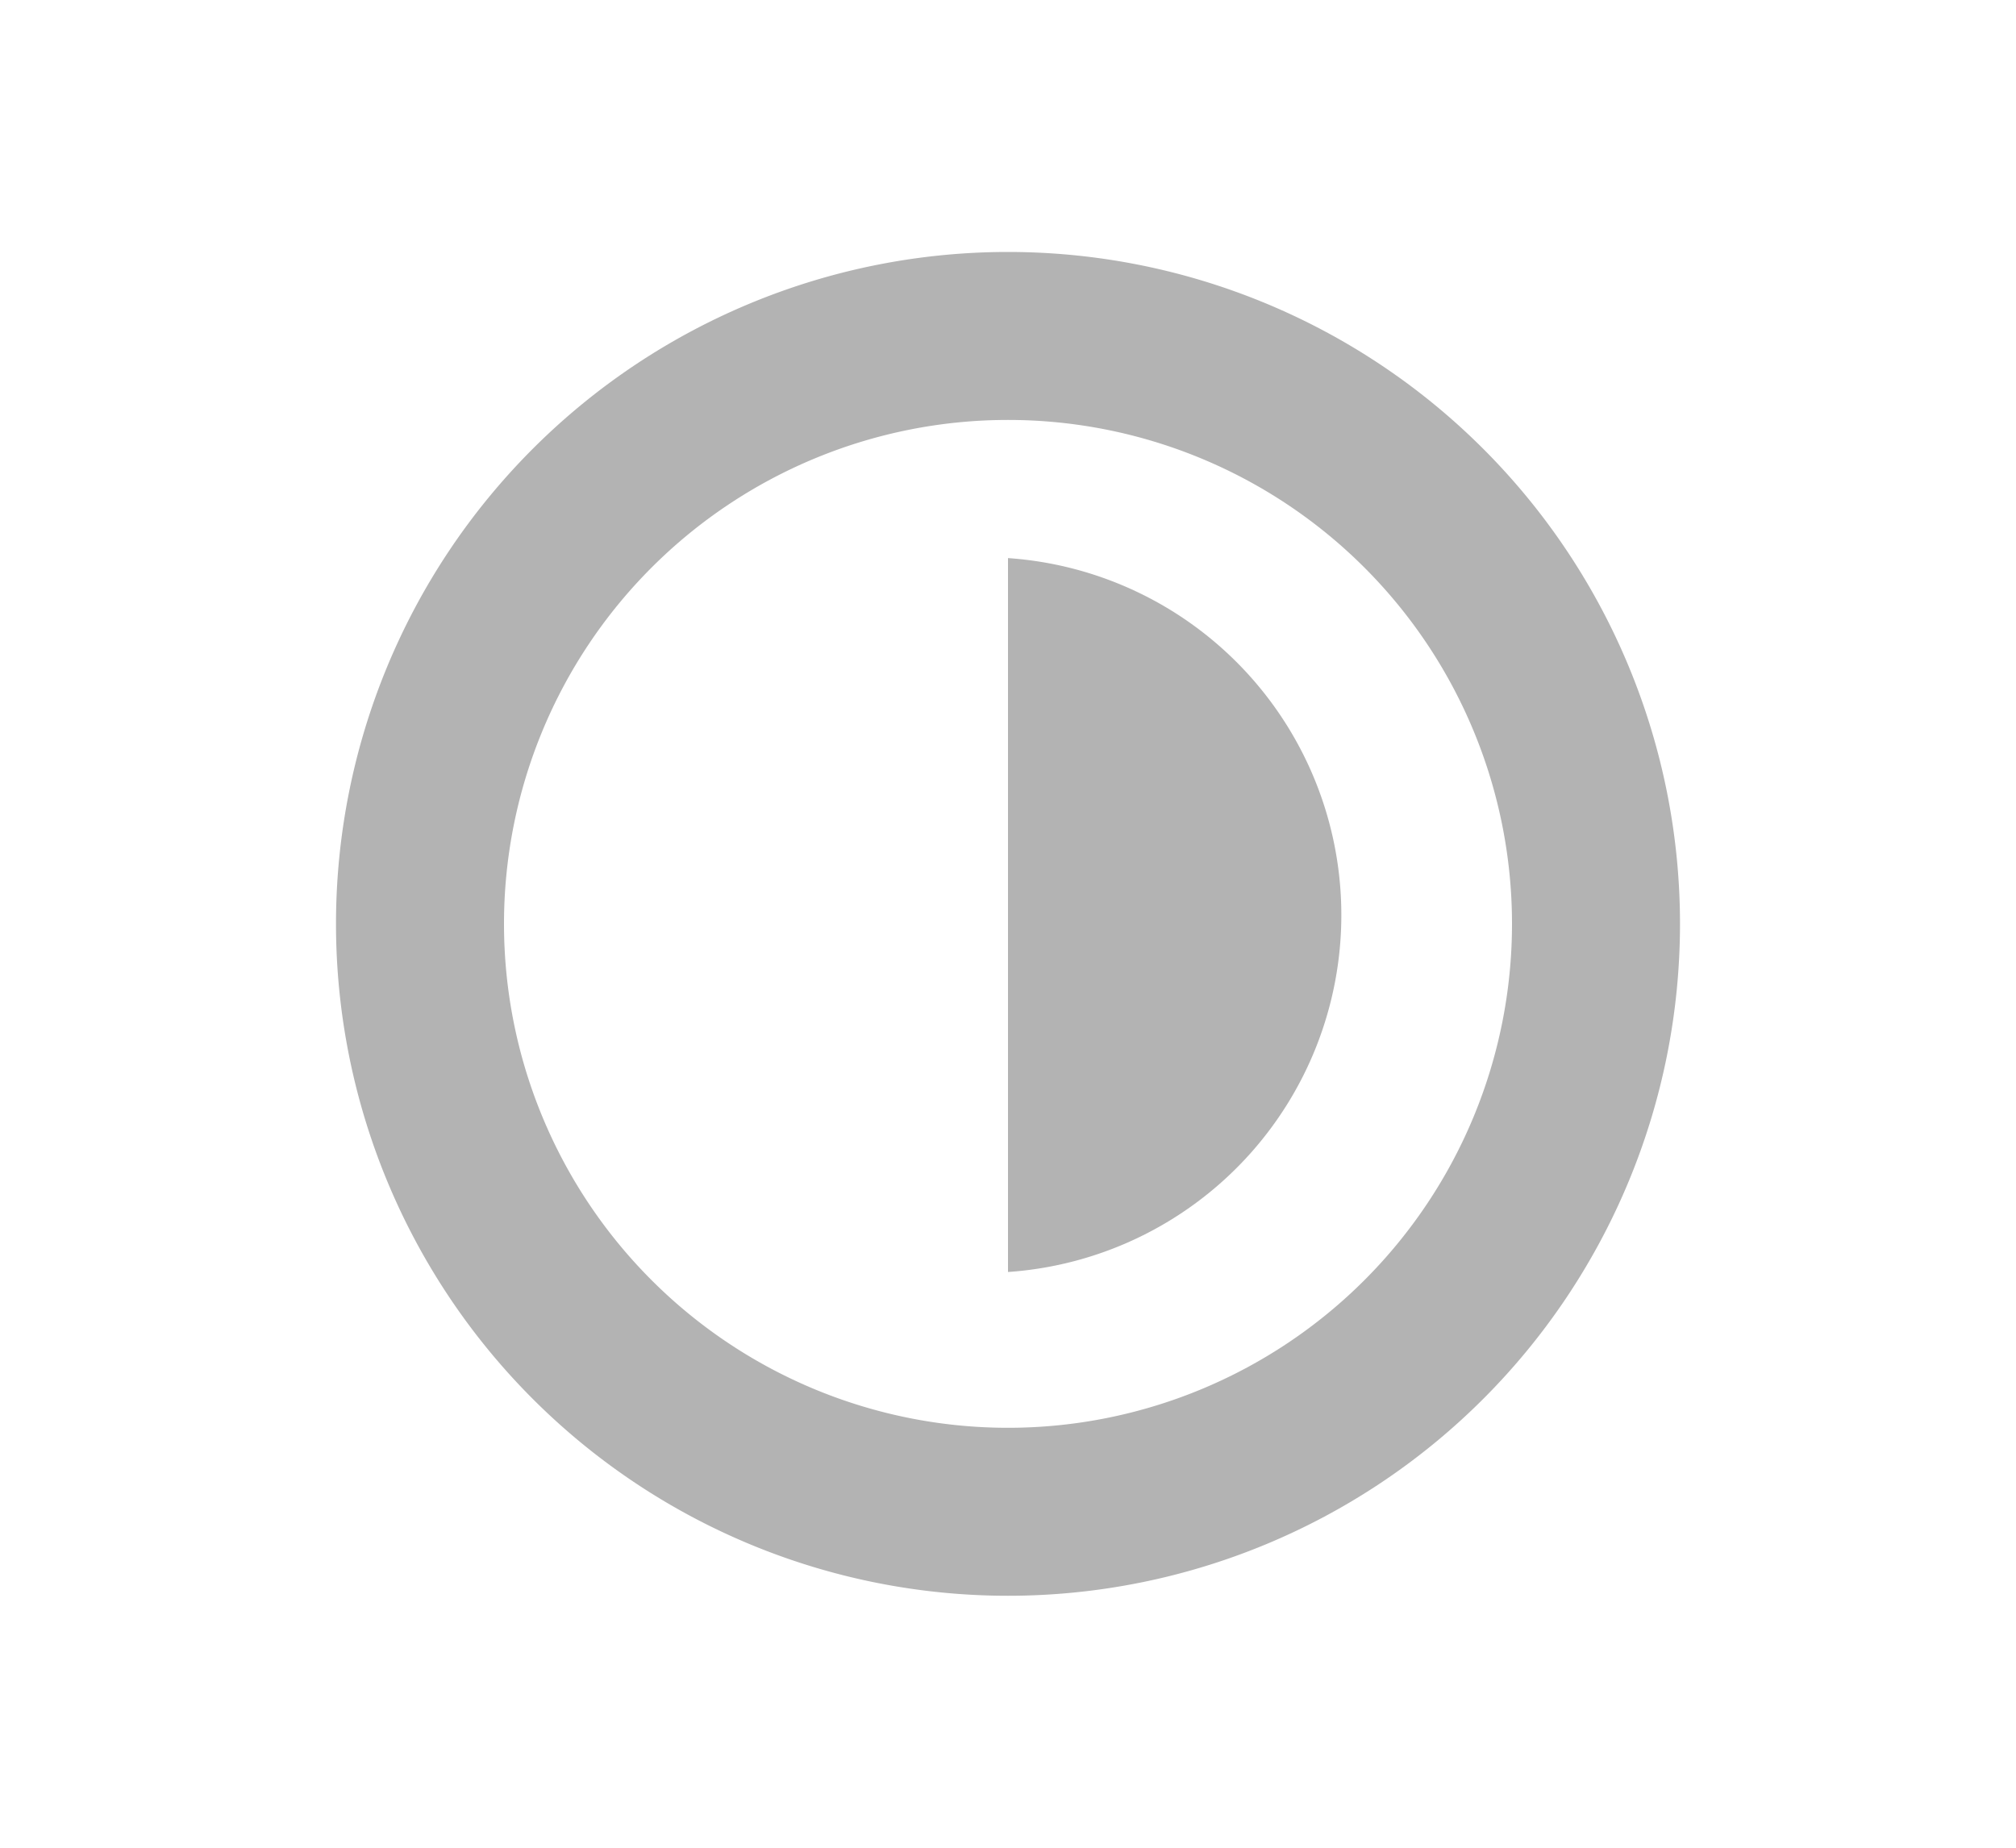 <svg width="48" height="44" fill="none" xmlns="http://www.w3.org/2000/svg"><g opacity=".3" fill="currentColor"><path d="M24 10a12 12 0 1 1 0 24 12 12 0 0 1 0-24Zm0-4a16 16 0 1 0 0 32 16 16 0 0 0 0-32Z"/><path d="M24 30.29a8.52 8.52 0 0 0 0-17"/></g></svg>